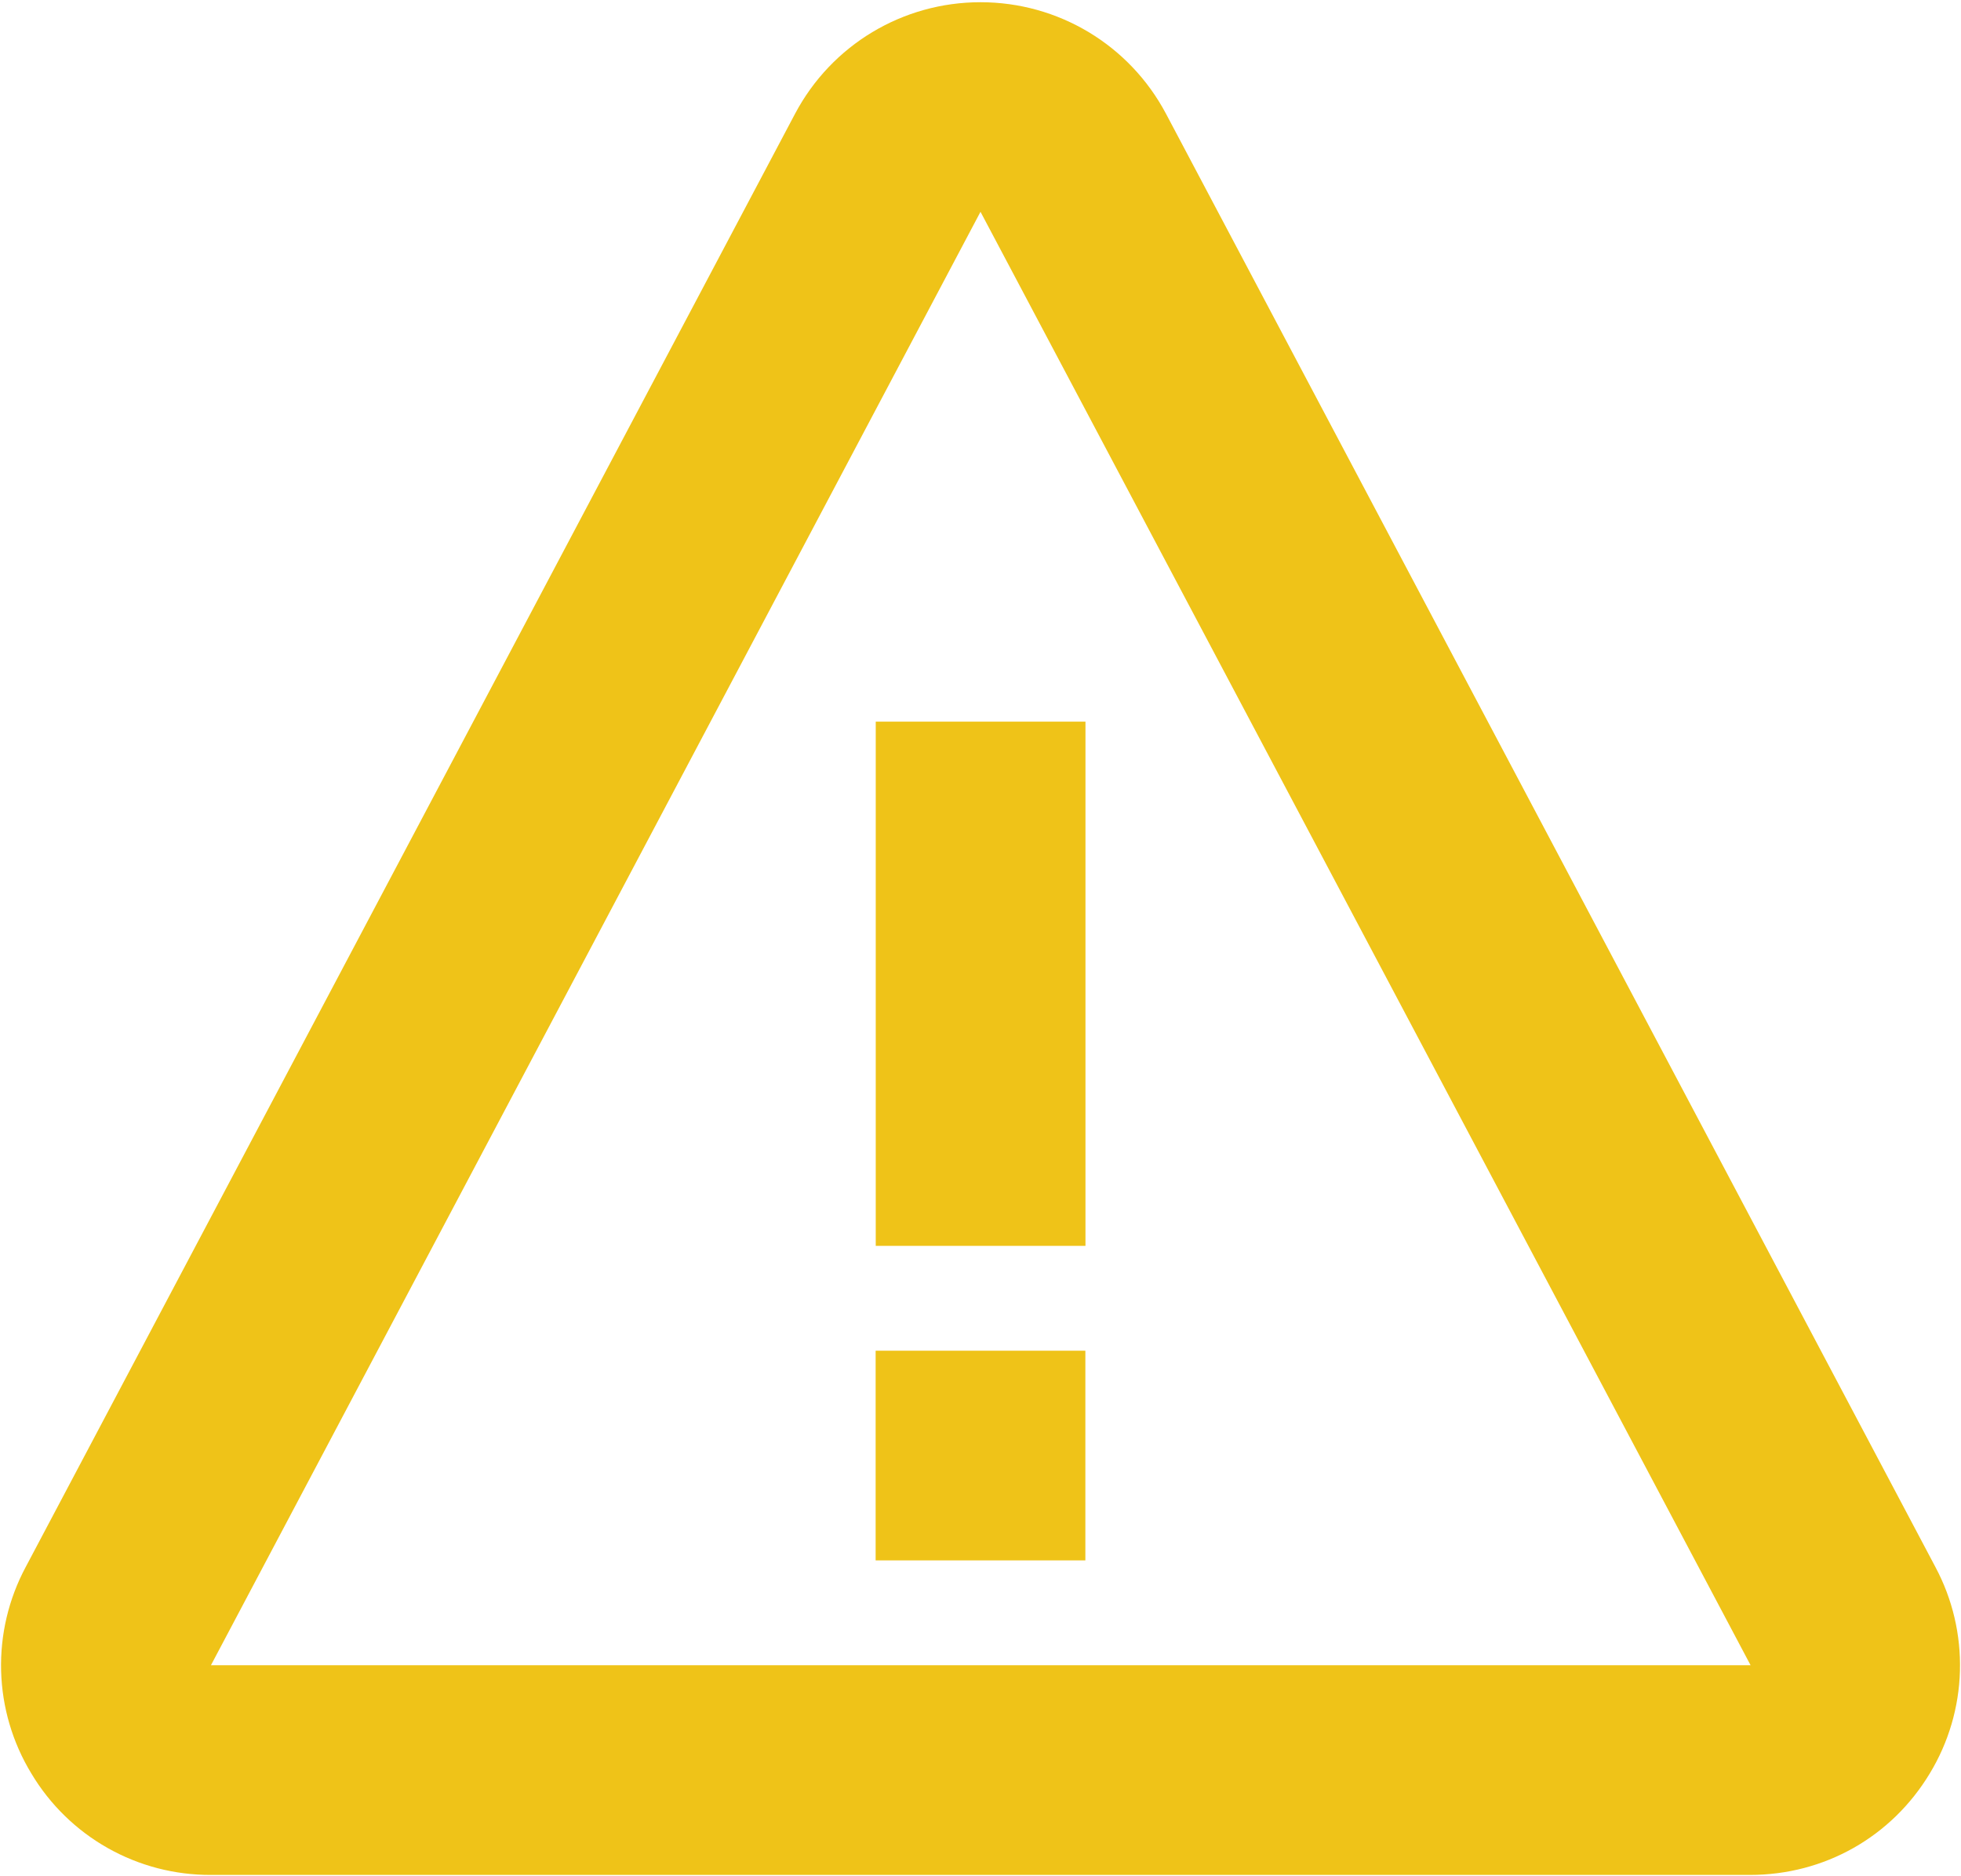 <svg width="300" height="287" viewBox="0 0 300 287" fill="none" xmlns="http://www.w3.org/2000/svg">
<path d="M133.974 110.417H166.058V190.625H133.974V110.417ZM133.958 206.667H166.042V238.75H133.958V206.667Z" fill="#EFC318"/>
<path d="M178.362 17.375C172.779 6.868 161.903 0.339 150 0.339C138.097 0.339 127.221 6.868 121.638 17.391L3.925 239.777C1.312 244.66 0.019 250.14 0.17 255.677C0.322 261.213 1.915 266.614 4.791 271.347C7.625 276.101 11.651 280.034 16.47 282.757C21.289 285.481 26.735 286.9 32.27 286.875H267.73C279.087 286.875 289.37 281.068 295.225 271.347C298.097 266.612 299.686 261.212 299.838 255.676C299.99 250.141 298.699 244.662 296.091 239.777L178.362 17.375ZM32.27 254.792L150 32.406L267.81 254.792H32.27Z" fill="#EFC318"/>
</svg>
